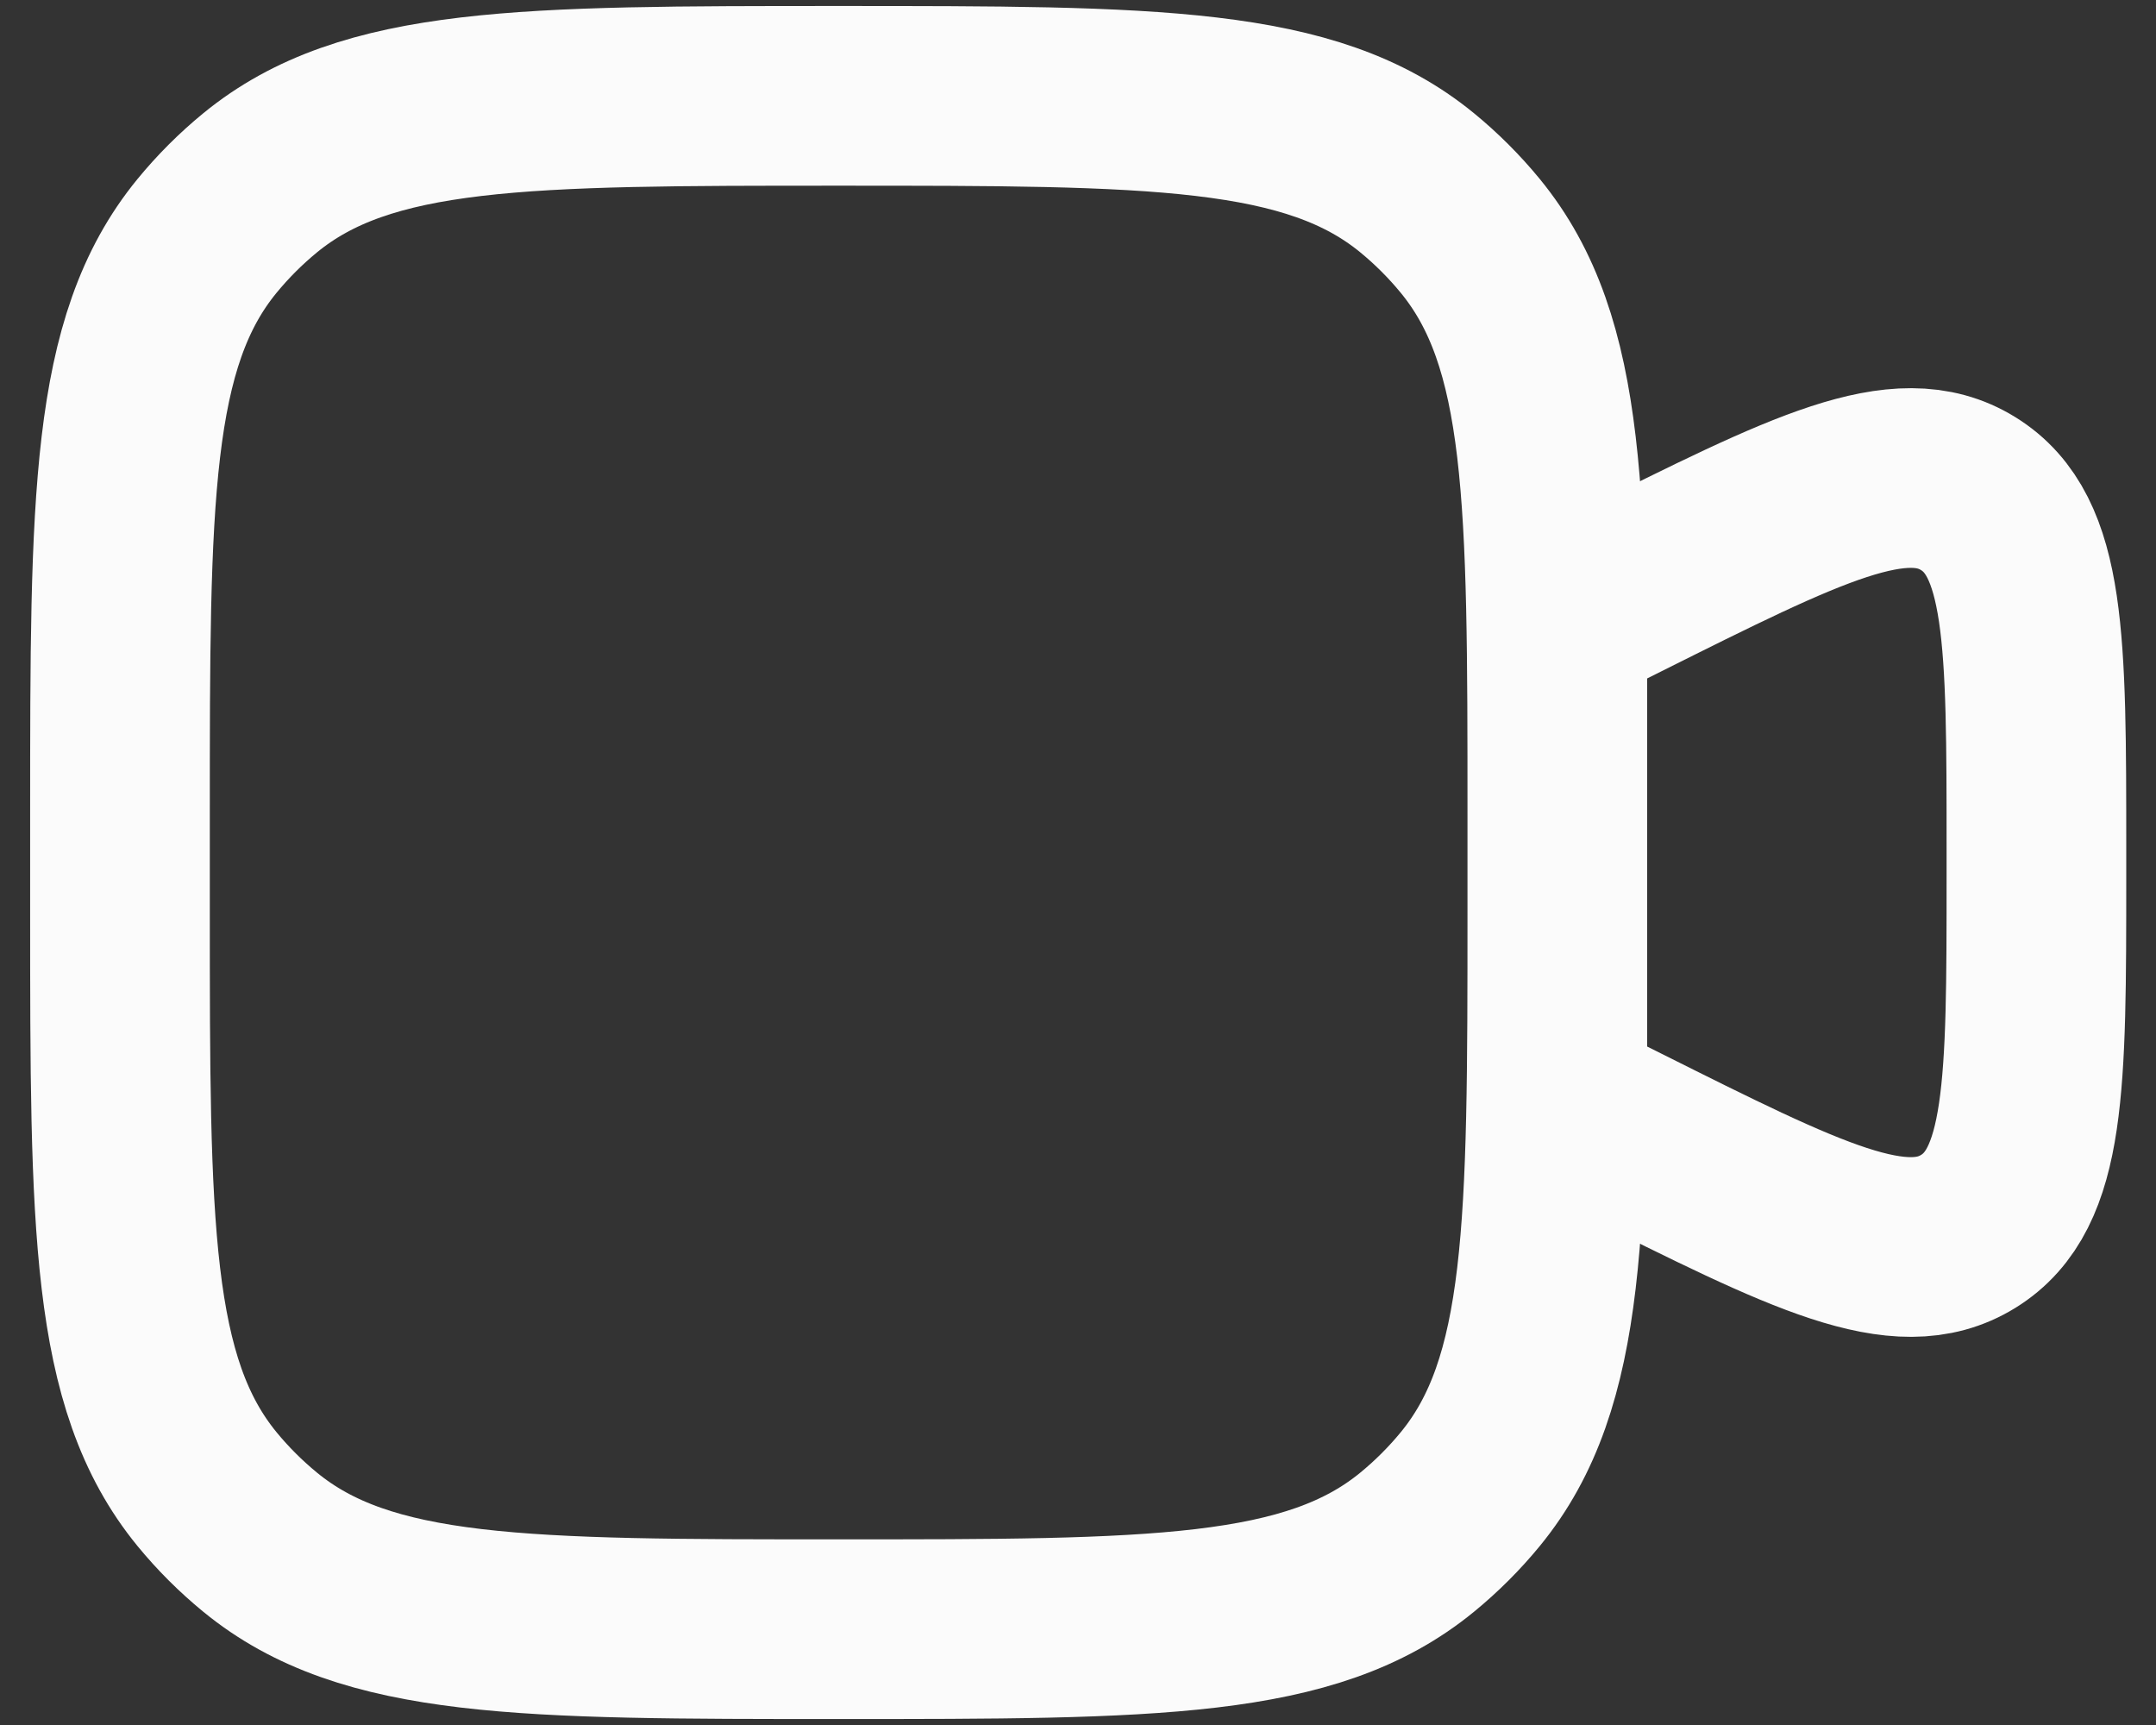 <svg width="60" height="48" viewBox="0 0 60 48" fill="none" xmlns="http://www.w3.org/2000/svg">
<rect x="0" y="0" width="60" height="48" fill="#333333" stroke="none"/>
<path d="M3.339 22.667C3.339 13.902 3.339 9.518 5.76 6.566C6.203 6.026 6.698 5.531 7.238 5.088C10.192 2.667 14.571 2.667 23.339 2.667C32.104 2.667 36.488 2.667 39.44 5.088C39.98 5.531 40.475 6.026 40.918 6.566C43.339 9.52 43.339 13.899 43.339 22.667V25.334C43.339 34.099 43.339 38.483 40.918 41.435C40.475 41.975 39.98 42.469 39.44 42.912C36.486 45.334 32.107 45.334 23.339 45.334C14.574 45.334 10.19 45.334 7.238 42.912C6.698 42.469 6.203 41.975 5.76 41.435C3.339 38.48 3.339 34.102 3.339 25.334V22.667ZM43.339 17.334L45.094 16.456C50.283 13.862 52.88 12.563 54.774 13.736C56.672 14.91 56.672 17.811 56.672 23.611V24.39C56.672 30.192 56.672 33.091 54.776 34.264C52.878 35.438 50.283 34.139 45.096 31.544L43.339 30.667V17.334Z" stroke="#FBFBFB" stroke-width="5"/>
</svg>
